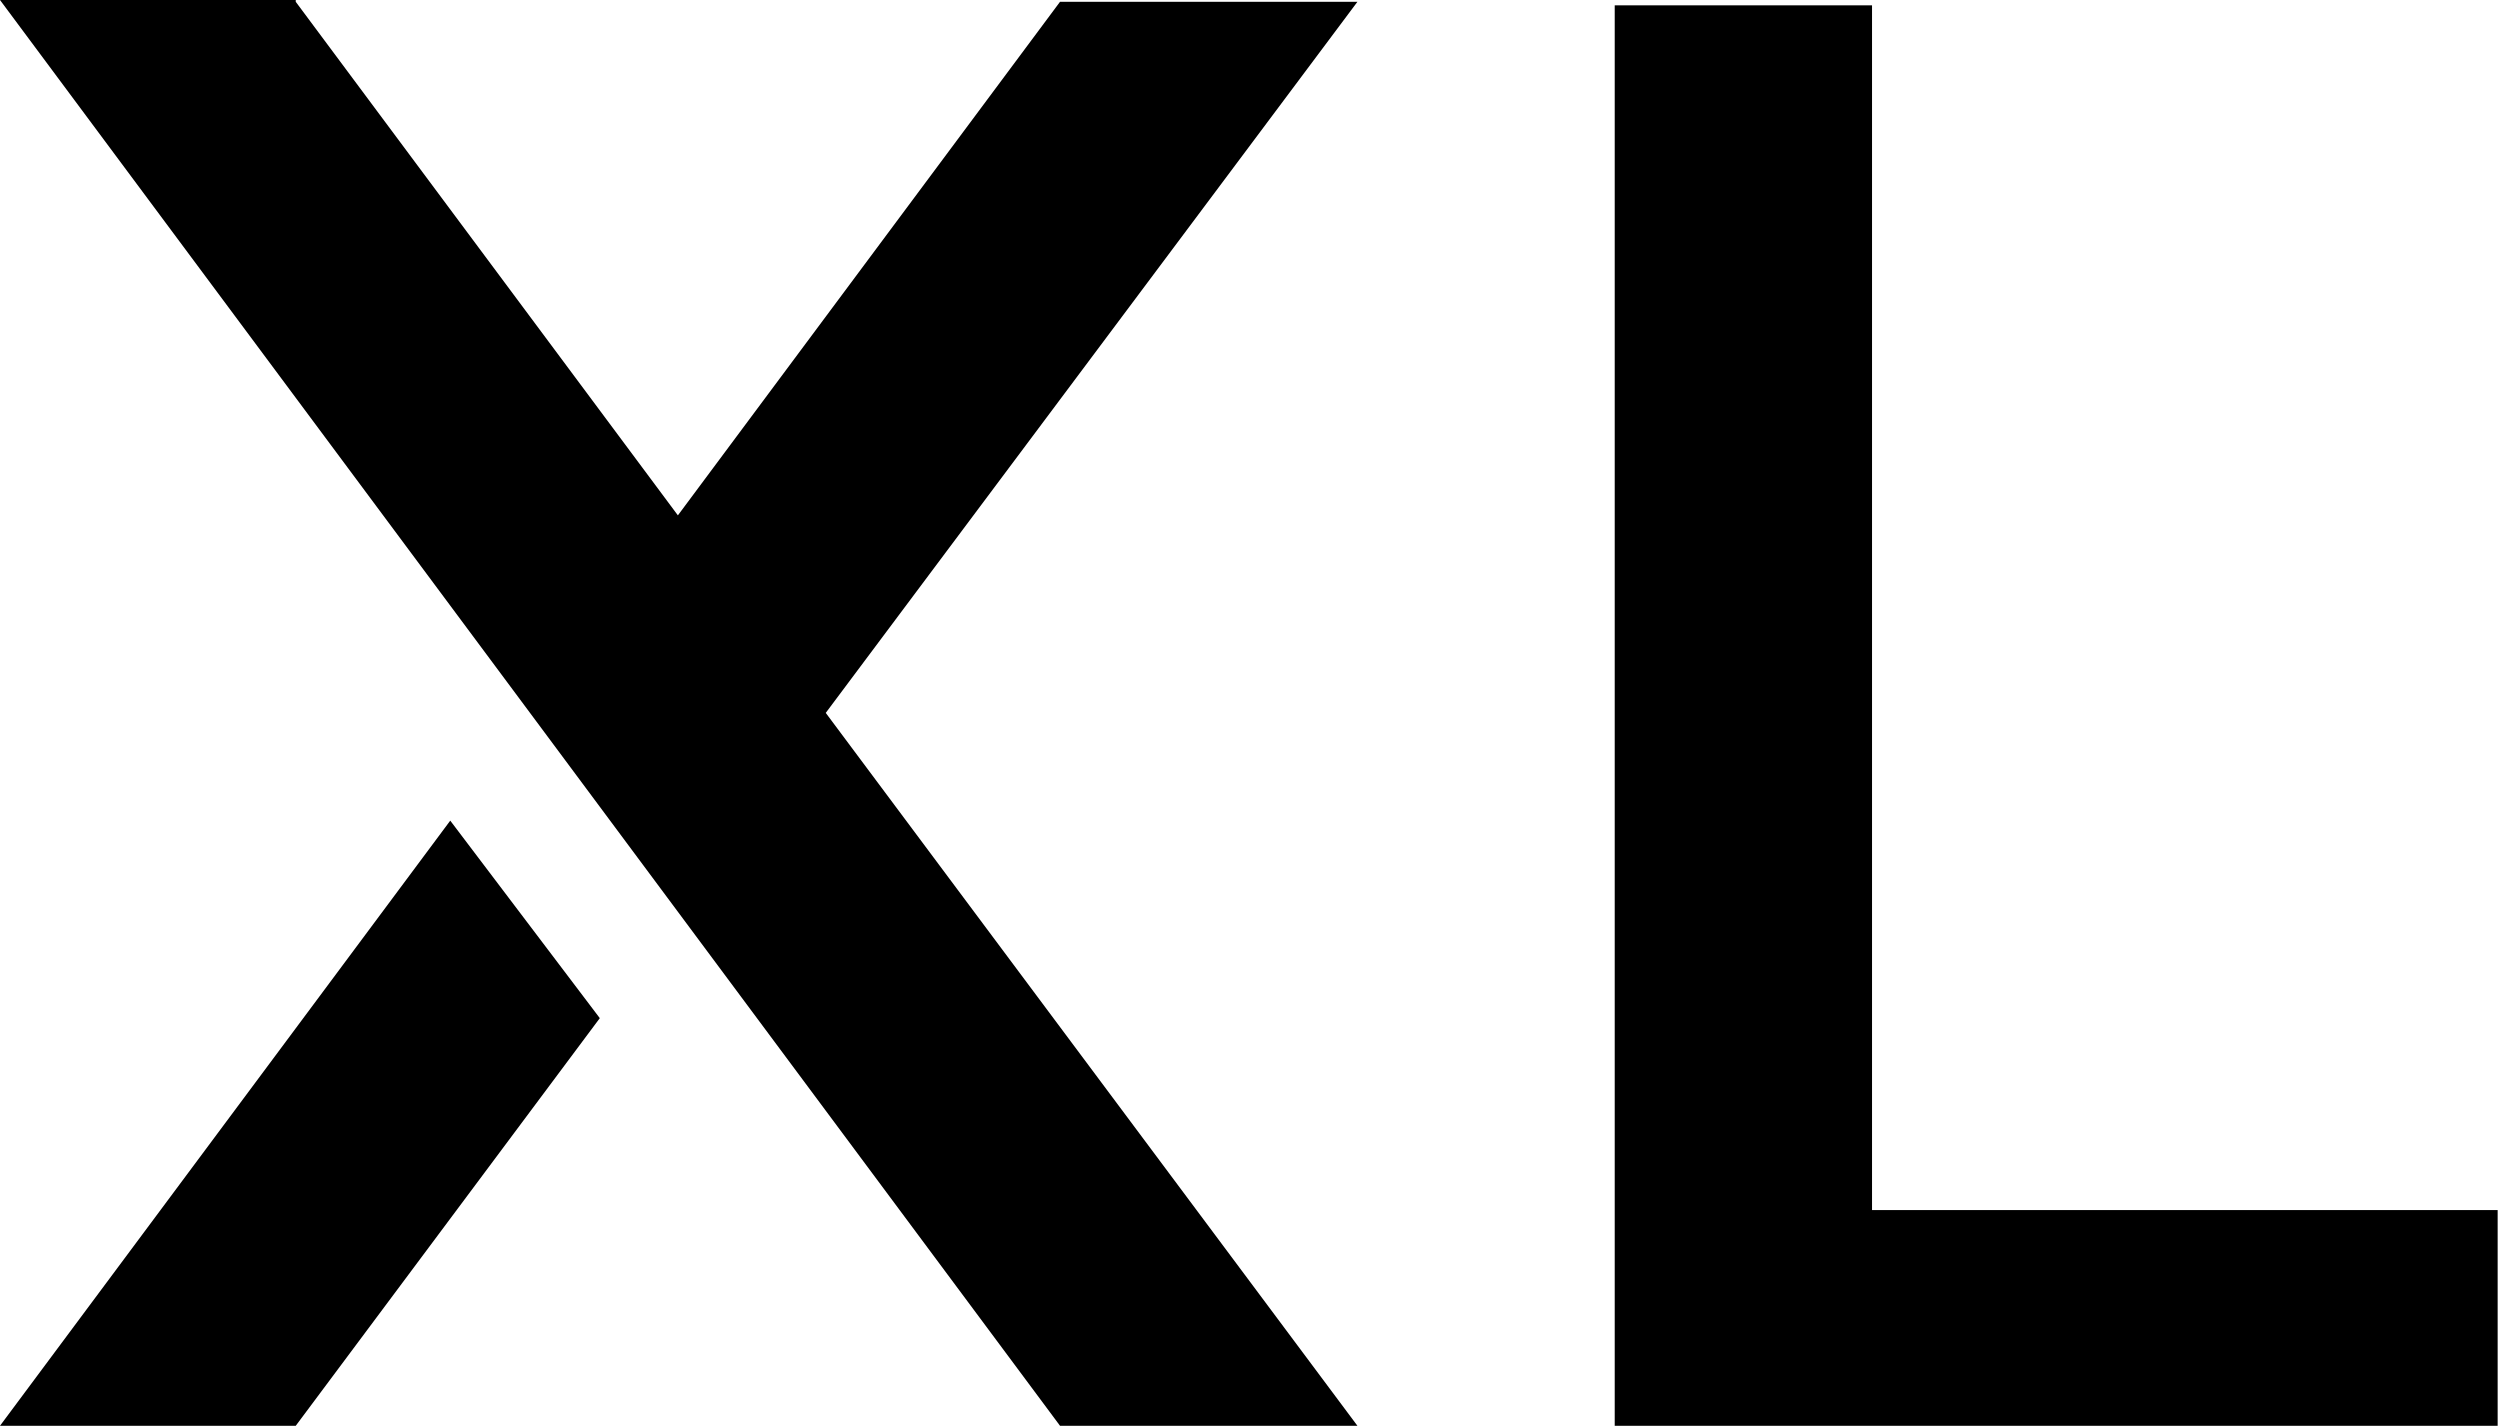 <svg width="256" height="146" viewBox="0 0 256 146" fill="none" xmlns="http://www.w3.org/2000/svg">
<path d="M165.347 146V0.545H191.696V123.912H255.759V146H165.347Z" fill="black"/>
<path d="M0 0H30.284V0.184L69.415 52.773L108.546 0.184H139L84.557 73L139 146H108.546L0 0Z" fill="black"/>
<path d="M46.106 84.033L61.419 104.259L30.284 146H0L46.106 84.033Z" fill="black"/>
</svg>
